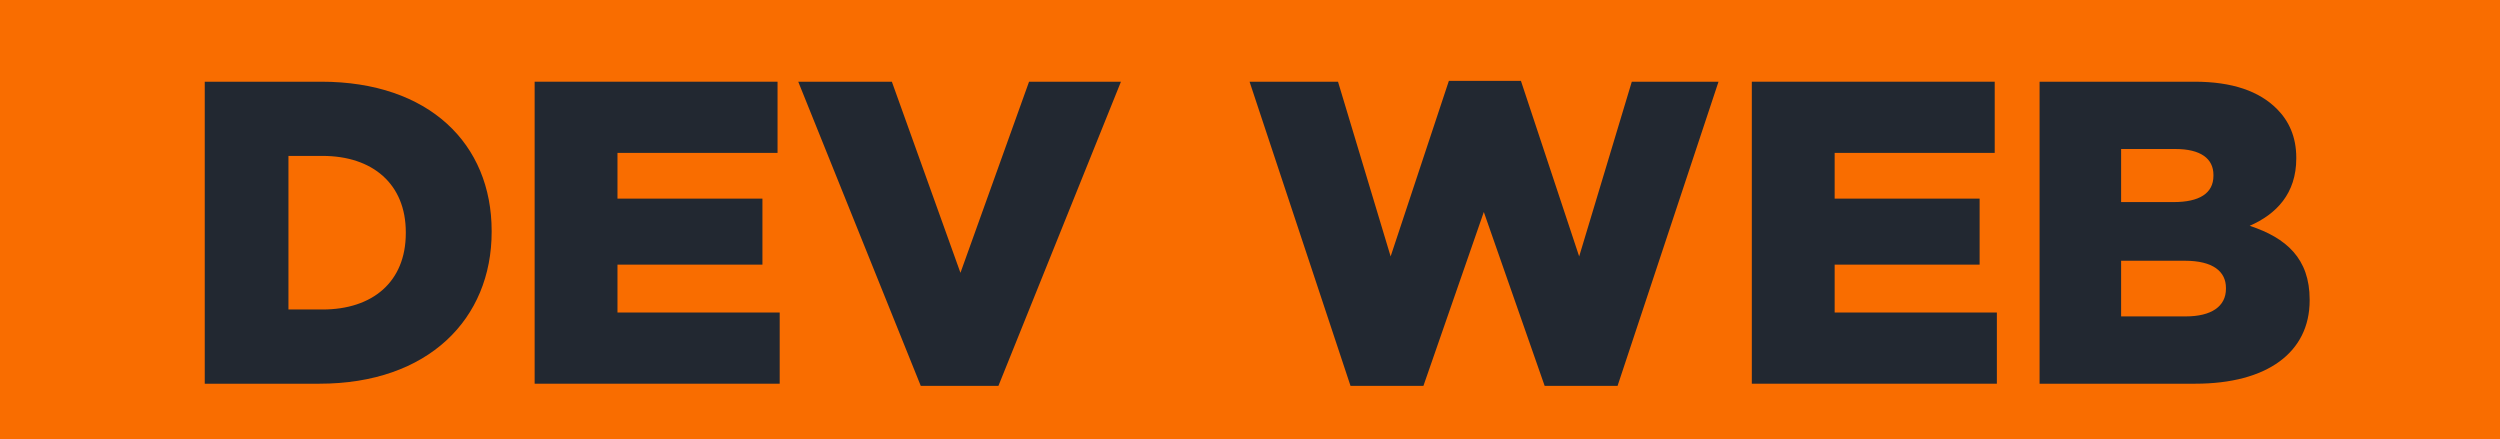 <svg width="632" height="111" viewBox="0 0 632 111" fill="none" xmlns="http://www.w3.org/2000/svg">
<path d="M0 0H632V111H0V0Z" fill="#F96D00"/>
<path d="M51.762 97H80.773C108.257 97 124.29 80.64 124.29 58.609V58.391C124.29 36.36 108.475 20.655 81.209 20.655H51.762V97ZM72.92 78.241V39.414H81.537C94.188 39.414 102.586 46.503 102.586 58.718V58.937C102.586 71.261 94.188 78.241 81.537 78.241H72.92Z" fill="#222831"/>
<path d="M135.158 97H197.106V79.004H156.098V66.898H192.744V50.211H156.098V38.651H196.561V20.655H135.158V97Z" fill="#222831"/>
<path d="M232.77 97.545H252.401L283.375 20.655H260.145L242.803 68.97L225.462 20.655H201.795L232.77 97.545Z" fill="#222831"/>
<path d="M341.409 97.545H359.841L375.11 53.592L390.488 97.545H408.92L434.441 20.655H412.519L399.214 64.826L384.49 20.437H366.276L351.552 64.826L338.247 20.655H315.888L341.409 97.545Z" fill="#222831"/>
<path d="M442.86 97H504.808V79.004H463.8V66.898H500.446V50.211H463.8V38.651H504.263V20.655H442.86V97Z" fill="#222831"/>
<path d="M515.605 97H554.977C573.191 97 583.879 89.038 583.879 75.951V75.732C583.879 65.371 577.99 60.136 568.719 57.082C575.481 54.138 580.498 48.903 580.498 40.068V39.85C580.498 34.615 578.644 30.58 575.59 27.526C571.118 23.054 564.356 20.655 554.759 20.655H515.605V97ZM536.218 51.084V37.669H549.96C556.286 37.669 559.558 40.068 559.558 44.213V44.431C559.558 48.903 555.958 51.084 549.524 51.084H536.218ZM536.218 79.986V65.917H552.359C559.449 65.917 562.72 68.643 562.72 72.788V73.006C562.72 77.477 559.012 79.986 552.577 79.986H536.218Z" fill="#222831"/>
</svg>
